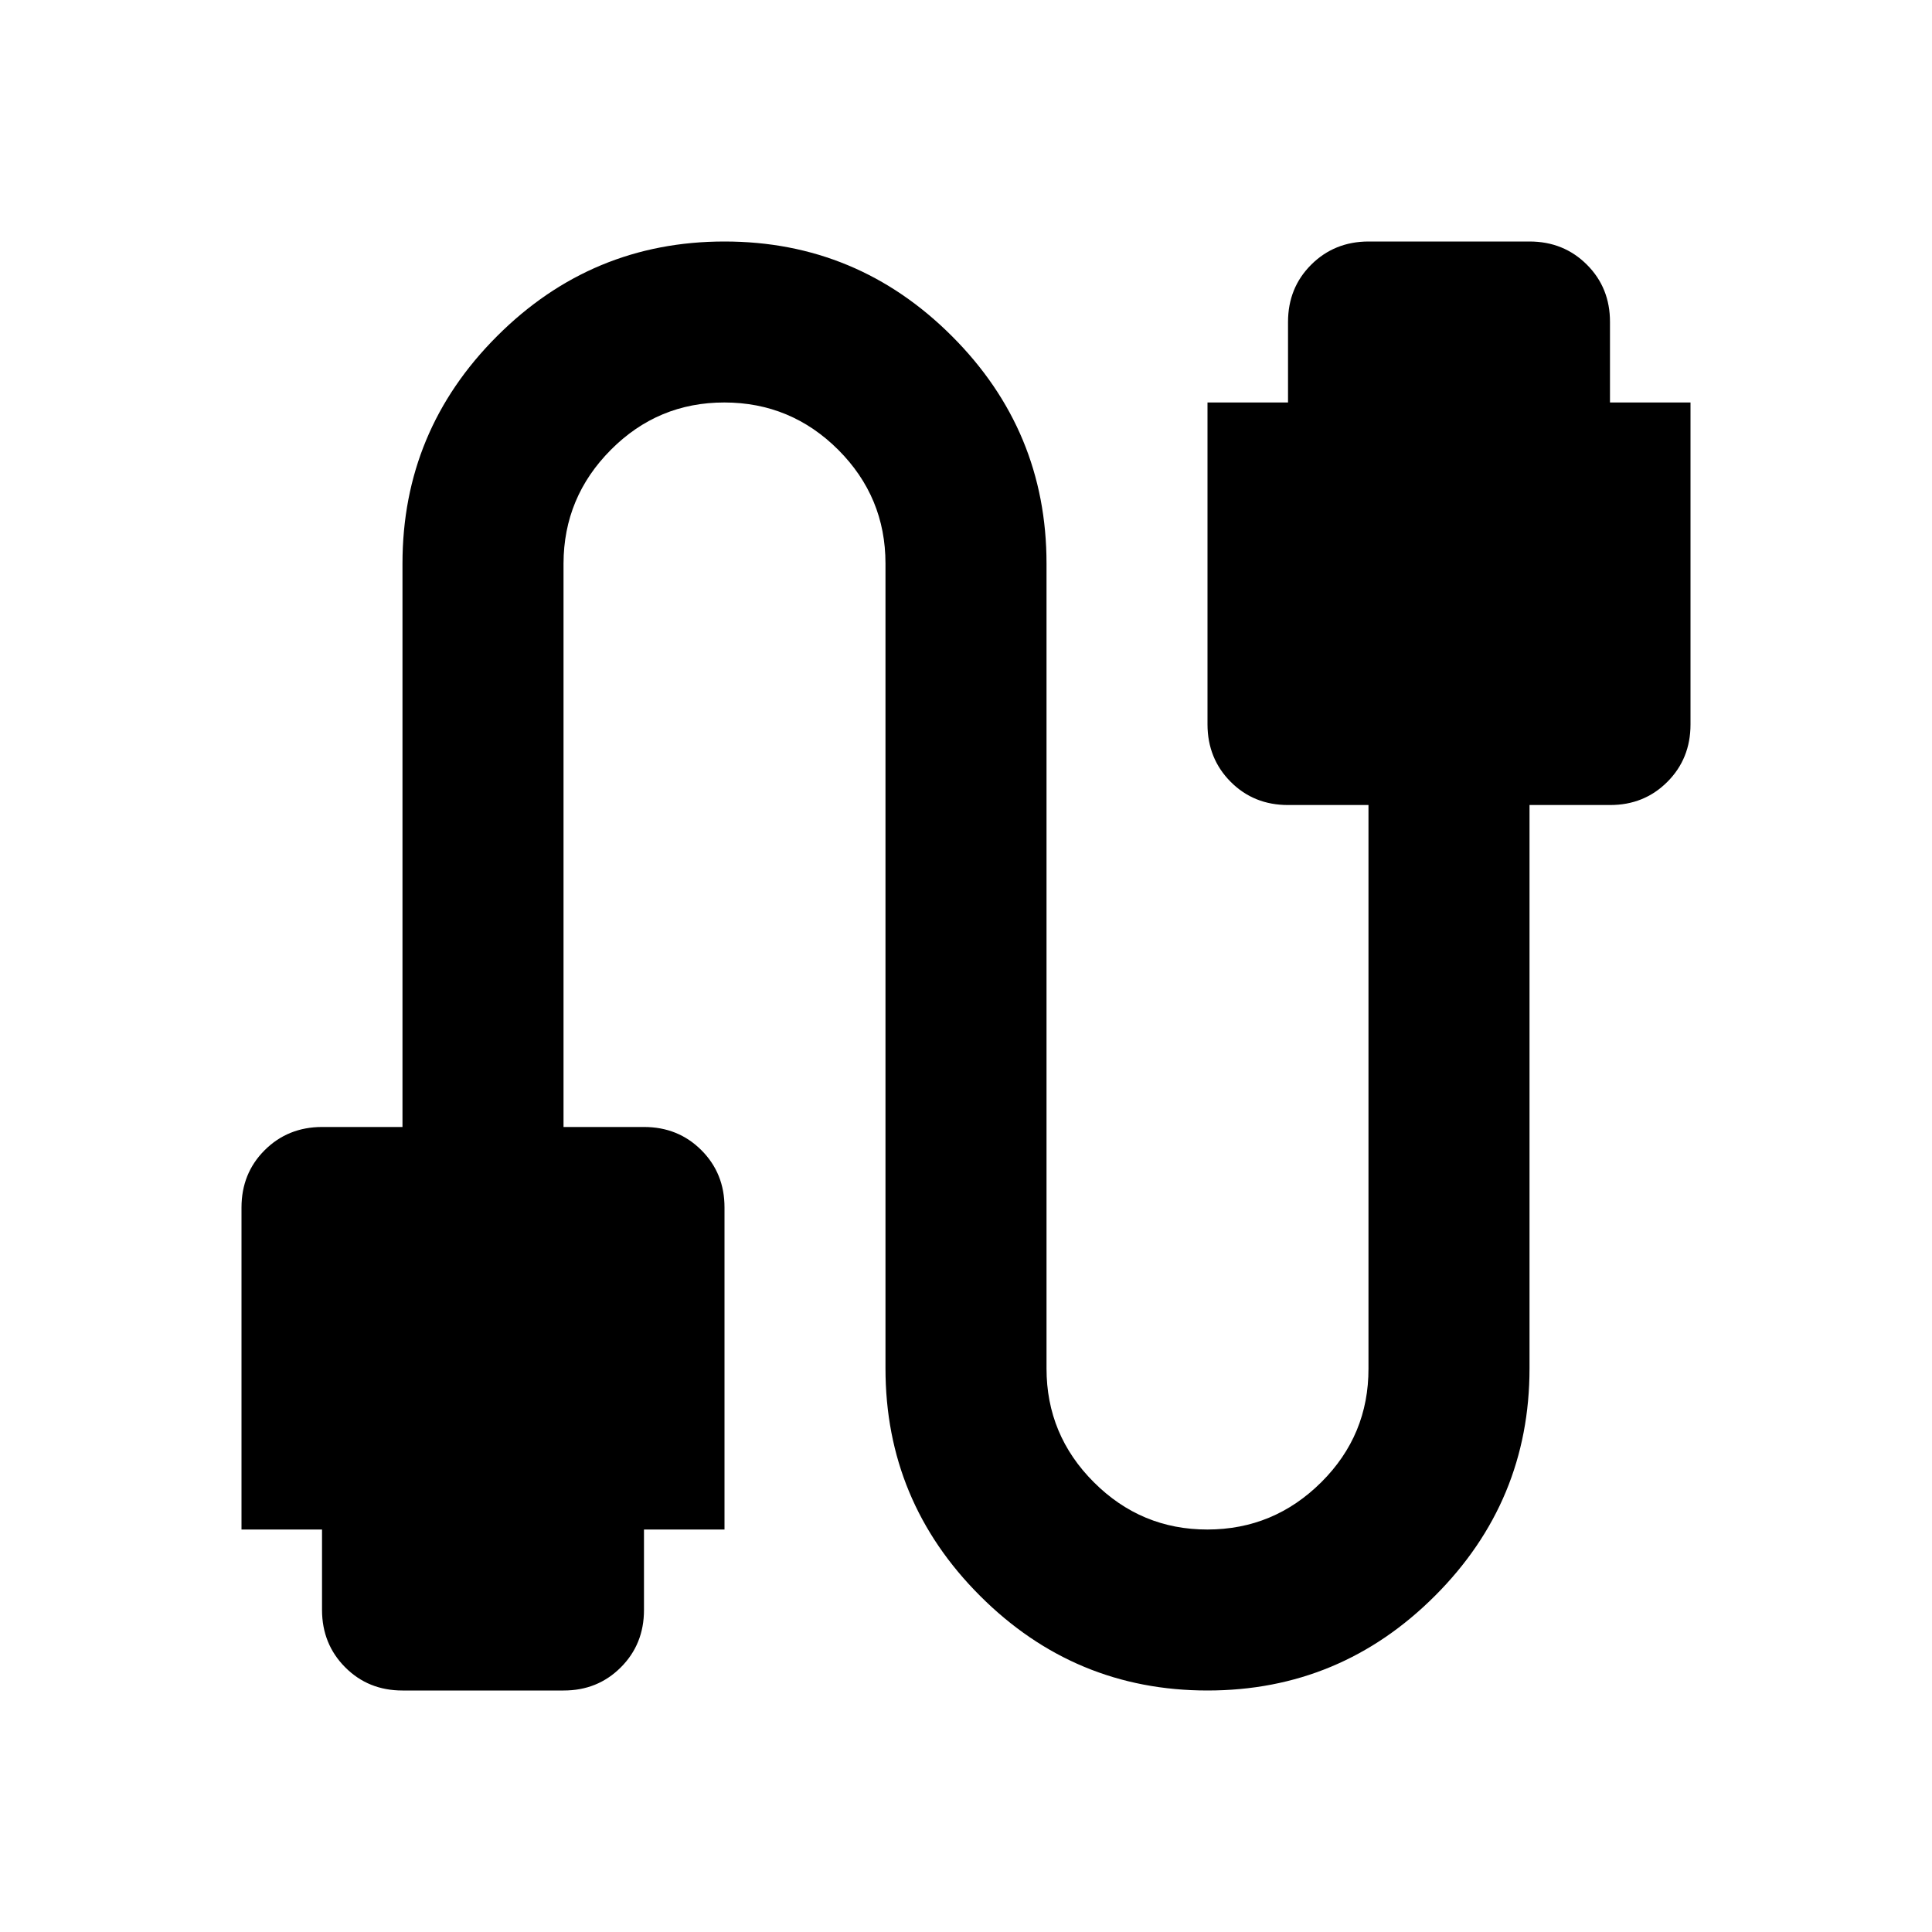 <svg width="34" height="34" viewBox="0 0 34 34" fill="none" xmlns="http://www.w3.org/2000/svg">
<path d="M7.083 29.75C6.682 29.75 6.346 29.614 6.075 29.342C5.804 29.07 5.668 28.734 5.667 28.333V26.917H4.25V21.25C4.25 20.849 4.386 20.512 4.658 20.241C4.93 19.97 5.266 19.834 5.667 19.833H7.083V9.917C7.083 8.358 7.638 7.024 8.748 5.915C9.858 4.805 11.192 4.25 12.75 4.25C14.308 4.25 15.642 4.805 16.752 5.915C17.862 7.024 18.417 8.358 18.417 9.917V24.083C18.417 24.863 18.694 25.53 19.25 26.085C19.805 26.64 20.472 26.918 21.25 26.917C22.028 26.916 22.695 26.639 23.252 26.085C23.808 25.532 24.085 24.864 24.083 24.083V14.167H22.667C22.265 14.167 21.929 14.031 21.658 13.759C21.387 13.487 21.251 13.15 21.25 12.75V7.083H22.667V5.667C22.667 5.265 22.803 4.929 23.075 4.658C23.347 4.387 23.683 4.251 24.083 4.25H26.917C27.318 4.25 27.655 4.386 27.927 4.658C28.199 4.93 28.334 5.266 28.333 5.667V7.083H29.75V12.75C29.75 13.151 29.614 13.488 29.342 13.76C29.07 14.032 28.734 14.168 28.333 14.167H26.917V24.083C26.917 25.642 26.362 26.976 25.252 28.085C24.142 29.195 22.808 29.75 21.25 29.75C19.692 29.75 18.358 29.195 17.248 28.085C16.138 26.976 15.583 25.642 15.583 24.083V9.917C15.583 9.137 15.306 8.471 14.752 7.916C14.197 7.362 13.53 7.084 12.75 7.083C11.97 7.082 11.303 7.36 10.75 7.916C10.196 8.473 9.919 9.139 9.917 9.917V19.833H11.333C11.735 19.833 12.071 19.969 12.343 20.241C12.615 20.513 12.751 20.85 12.75 21.25V26.917H11.333V28.333C11.333 28.735 11.197 29.071 10.925 29.343C10.653 29.615 10.317 29.751 9.917 29.75H7.083Z" fill="black"/>
</svg>
